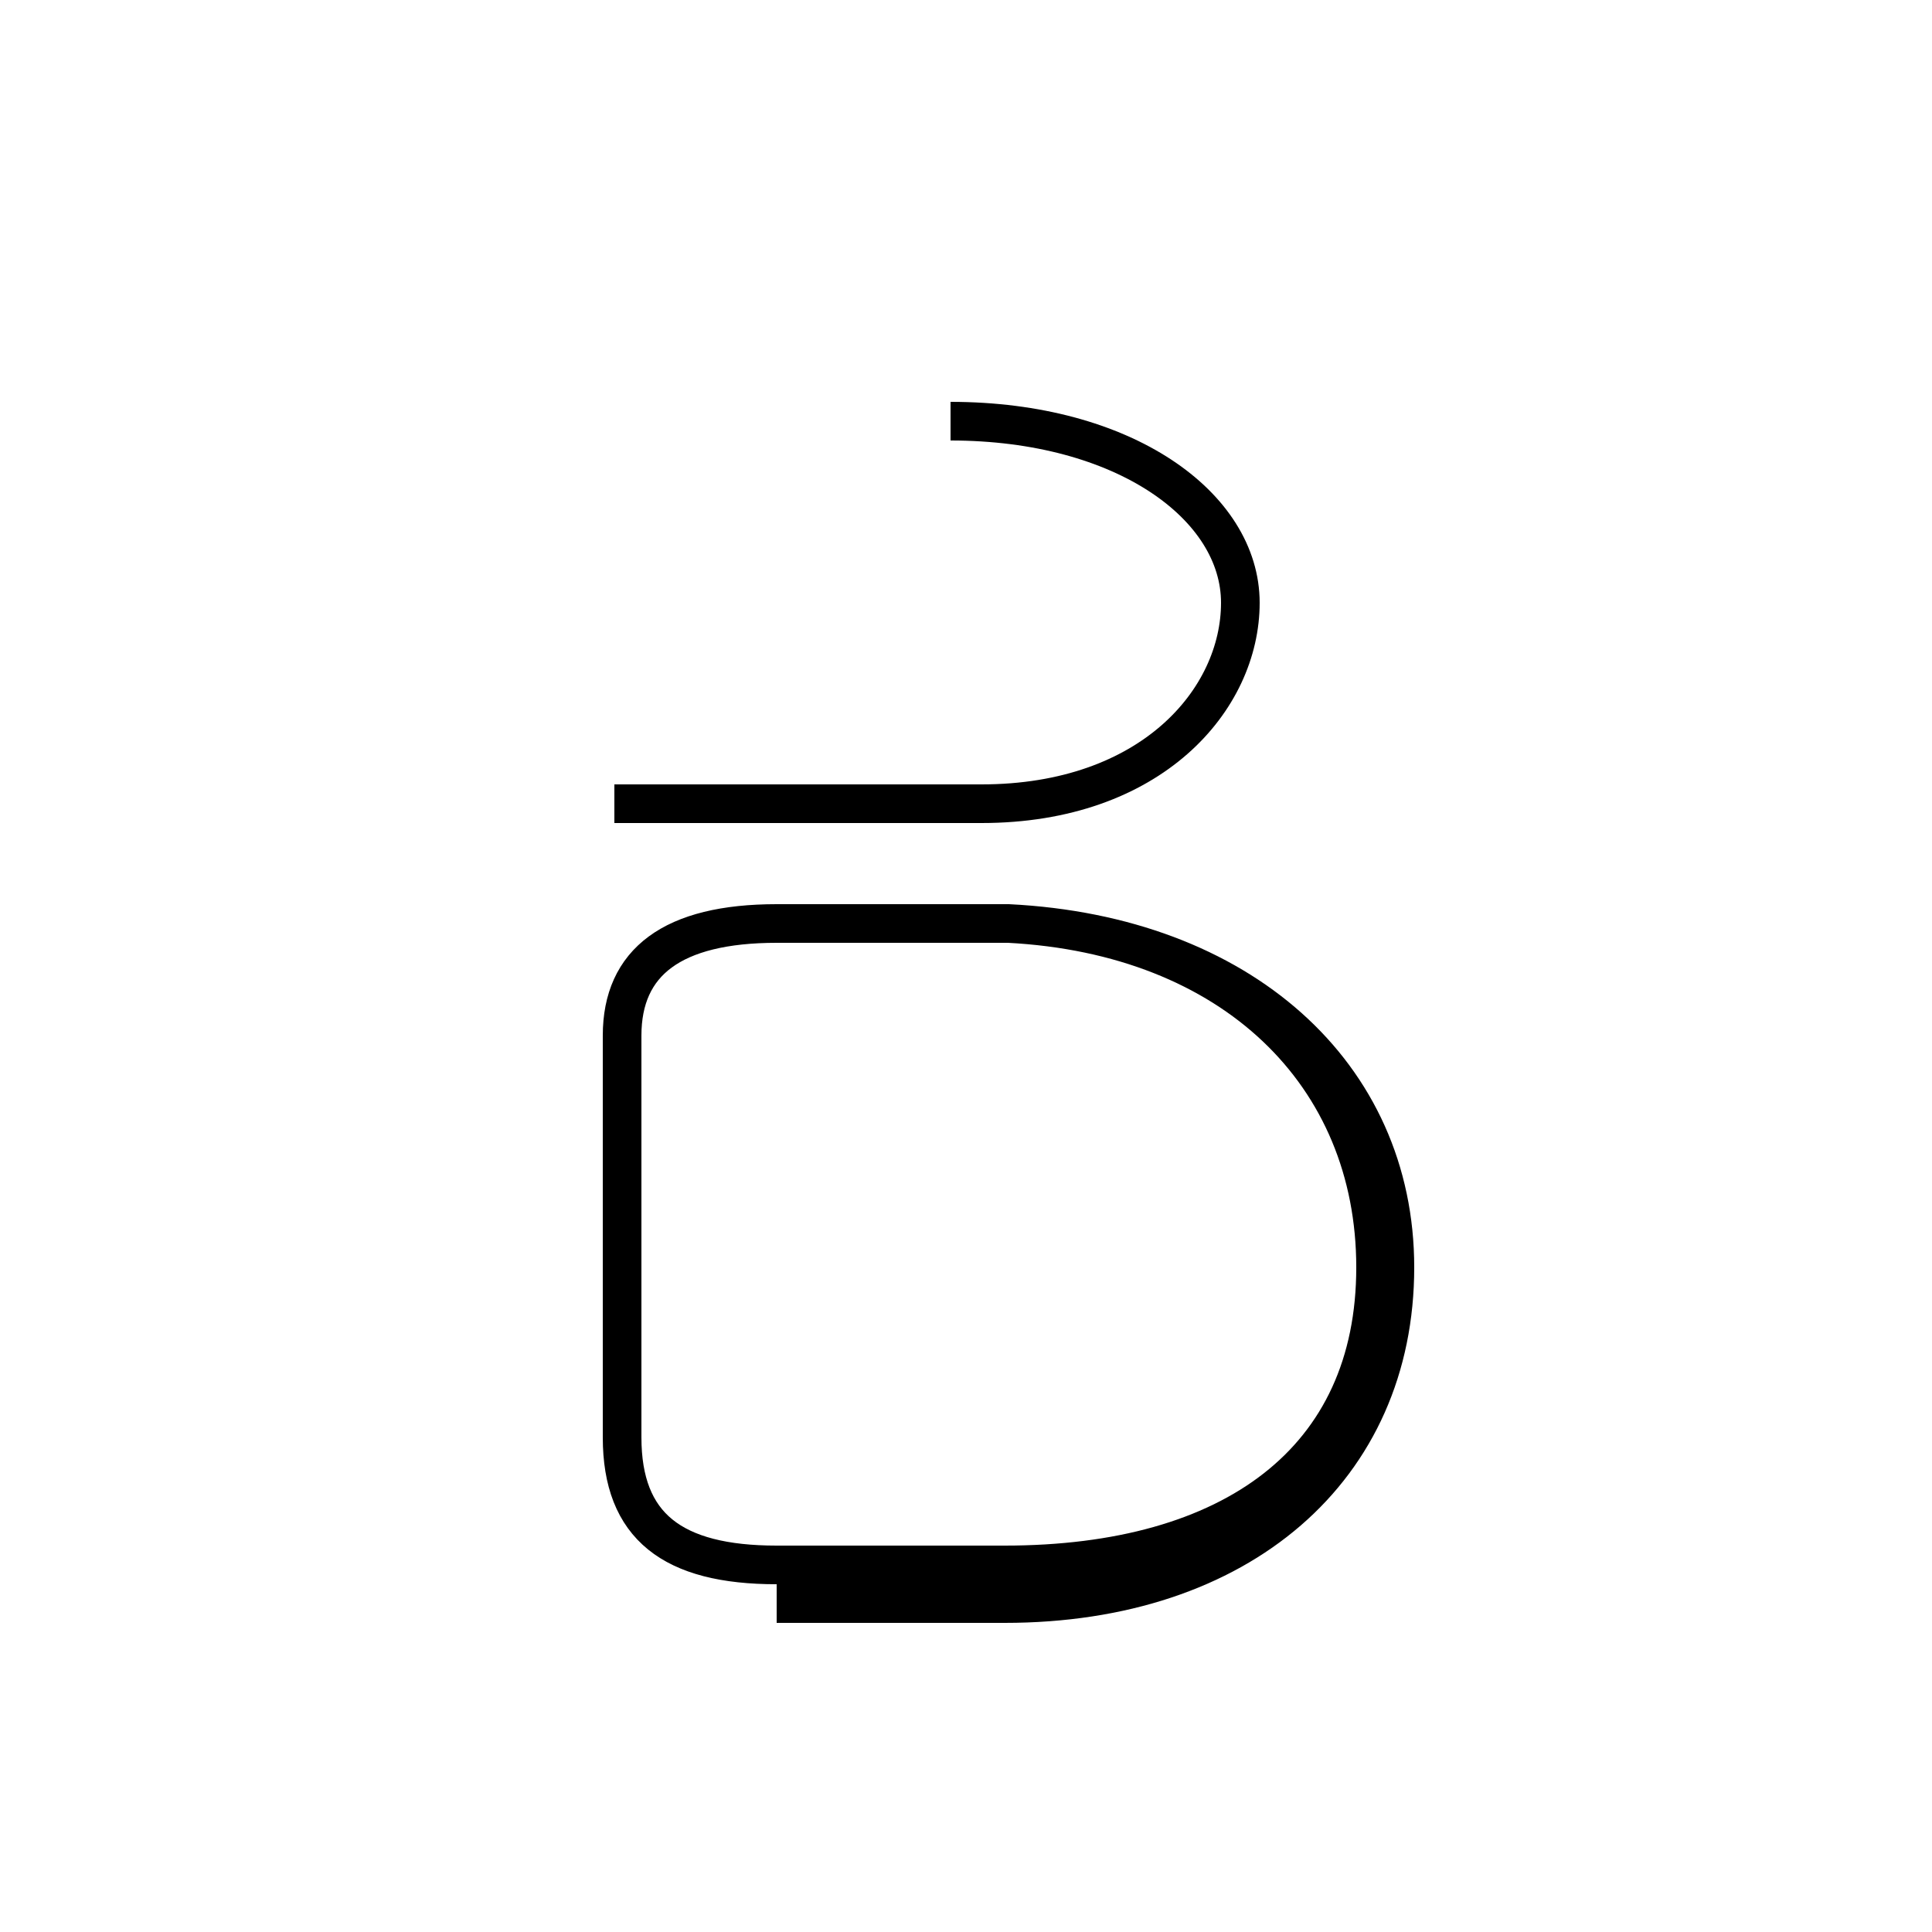 <?xml version='1.0' encoding='utf8'?>
<svg viewBox="0.0 -44.0 50.0 50.0" version="1.1" xmlns="http://www.w3.org/2000/svg">
<rect x="0.0" y="-44.0" width="50.0" height="50.0" fill="#808080" stroke="none"/>
<rect x="-1000" y="-1000" width="2000" height="2000" stroke="white" fill="white"/>
<g style="fill:none; stroke:#000000;  stroke-width:1">
<path d="M 20.1 2.5 L 26.0 2.5 C 32.1 2.5 36.1 6.0 36.1 11.2 C 36.1 16.2 32.1 19.8 26.1 20.1 L 20.1 20.1 C 17.4 20.1 16.1 19.1 16.1 17.2 L 16.1 6.8 C 16.1 4.5 17.4 3.5 20.1 3.5 L 26.0 3.5 C 31.9 3.5 35.6 6.2 35.6 11.2 C 35.6 16.2 31.9 19.8 26.1 20.1 L 20.1 20.1 M 24.6 33.1 C 29.1 33.1 32.1 30.9 32.1 28.4 C 32.1 25.9 29.8 23.2 25.4 23.2 L 15.9 23.2" transform="scale(1, -1)" />
</g>
</svg>